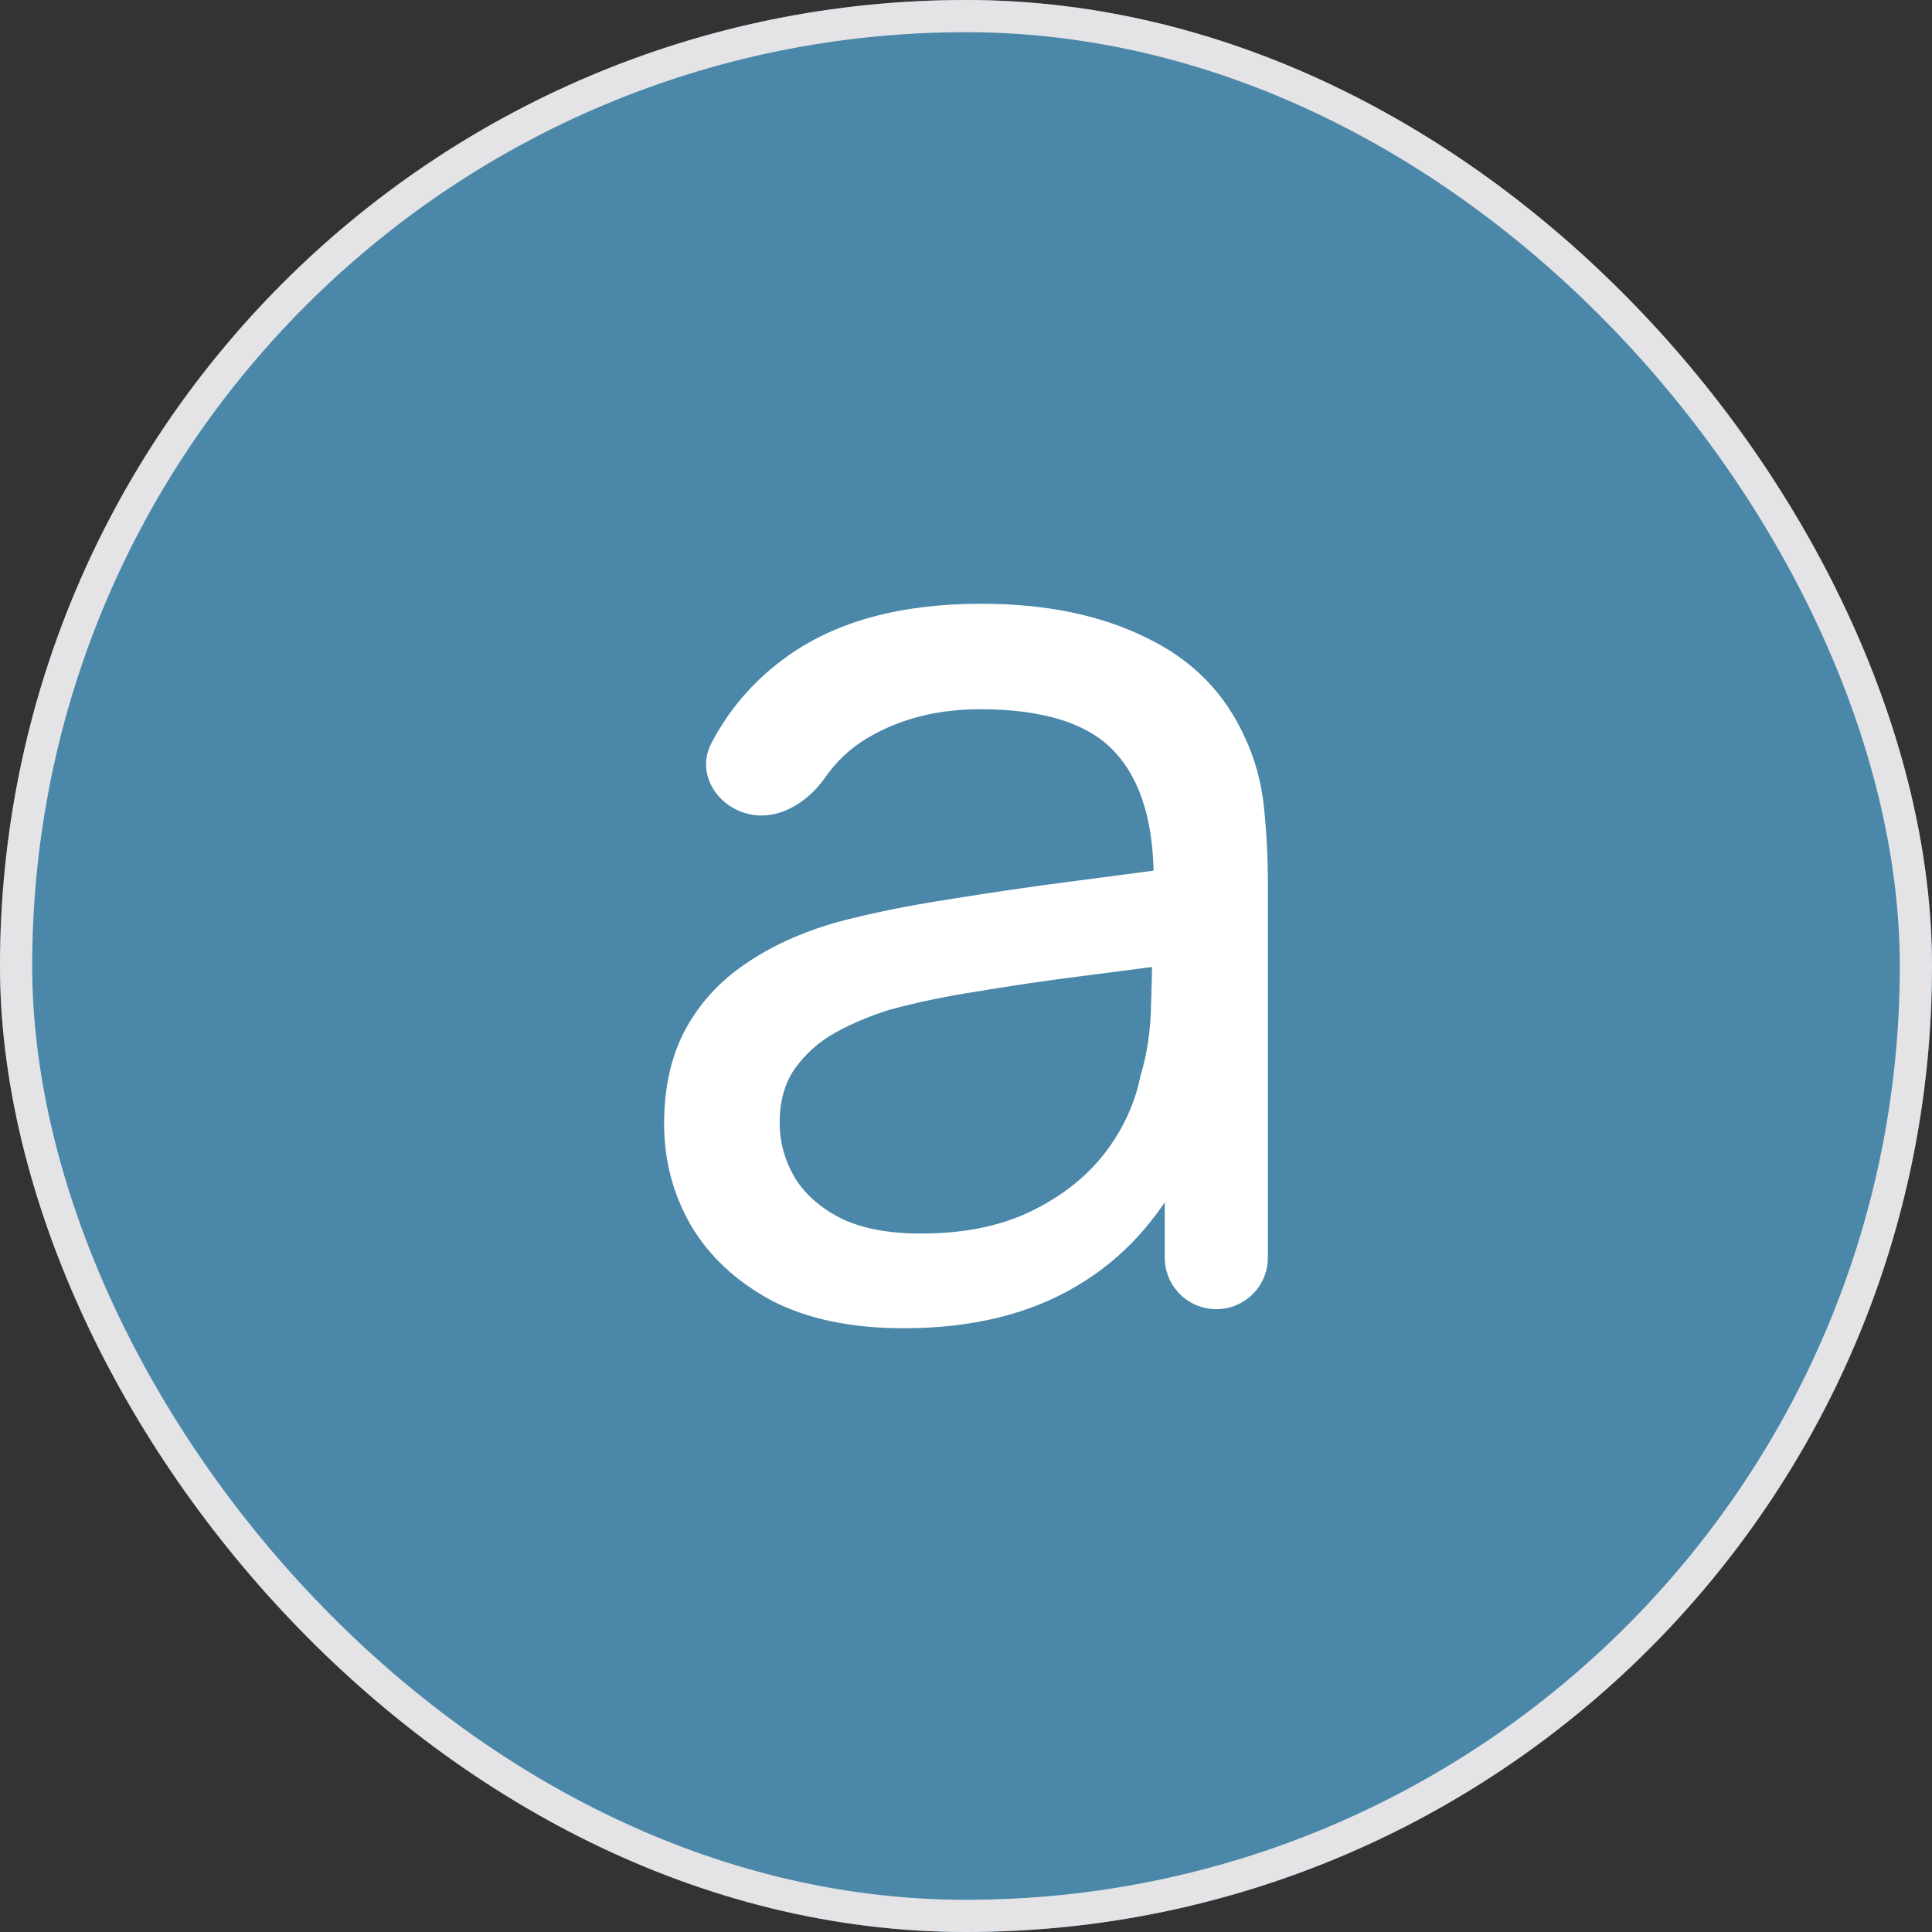 <svg width="60" height="60" viewBox="0 0 60 60" fill="none" xmlns="http://www.w3.org/2000/svg">
<rect x="0" y="0" width="60" height="60" fill="#333333" stroke="none"/>
<g clip-path="url(#clip0_117_18243)">
<rect width="60" height="60" rx="30" fill="#4A87A8"/>
<path d="M15 17C15 15.895 15.895 15 17 15H43C44.105 15 45 15.895 45 17V43C45 44.105 44.105 45 43 45H17C15.895 45 15 44.105 15 43V17Z" fill="#4A87A8"/>
<path d="M28.064 41.25C26.429 41.25 25.057 40.961 23.949 40.382C22.855 39.789 22.024 39.013 21.456 38.053C20.902 37.092 20.625 36.039 20.625 34.895C20.625 33.776 20.841 32.809 21.274 31.993C21.72 31.165 22.341 30.48 23.139 29.941C23.936 29.388 24.889 28.954 25.997 28.638C27.037 28.362 28.199 28.125 29.483 27.928C30.78 27.717 32.091 27.526 33.416 27.355C34.325 27.238 35.193 27.123 36.019 27.012C36.251 26.981 36.356 27.294 36.152 27.409V27.409C36.009 27.49 35.832 27.384 35.83 27.22C35.814 25.513 35.421 24.235 34.652 23.388C33.841 22.48 32.436 22.026 30.436 22.026C29.111 22.026 27.949 22.322 26.949 22.915C26.424 23.223 25.982 23.635 25.622 24.151C25.056 24.962 24.099 25.533 23.151 25.254V25.254C22.201 24.975 21.631 23.968 22.088 23.089C22.662 21.989 23.464 21.076 24.497 20.349C26.01 19.283 28.003 18.75 30.476 18.75C32.463 18.75 34.166 19.099 35.584 19.796C37.017 20.48 38.044 21.52 38.666 22.915C38.976 23.572 39.172 24.29 39.253 25.066C39.334 25.829 39.375 26.632 39.375 27.474V39.056C39.375 39.941 38.658 40.658 37.774 40.658V40.658C36.889 40.658 36.172 39.941 36.172 39.056V36.141C36.172 35.883 36.457 35.726 36.676 35.864V35.864C36.816 35.953 36.869 36.133 36.793 36.281C35.979 37.876 34.866 39.091 33.456 39.928C31.983 40.809 30.186 41.25 28.064 41.25ZM28.611 38.309C29.909 38.309 31.03 38.086 31.976 37.638C32.936 37.178 33.706 36.579 34.287 35.842C34.868 35.092 35.247 34.276 35.422 33.395C35.625 32.737 35.733 32.007 35.747 31.204C35.766 30.611 35.779 30.119 35.784 29.728C35.787 29.539 35.98 29.411 36.155 29.485V29.485C36.403 29.59 36.353 29.954 36.087 29.989C35.24 30.102 34.403 30.21 33.578 30.316C32.443 30.46 31.368 30.618 30.355 30.79C29.341 30.947 28.429 31.138 27.618 31.362C27.024 31.546 26.463 31.783 25.936 32.072C25.422 32.362 25.003 32.737 24.679 33.197C24.368 33.645 24.213 34.204 24.213 34.875C24.213 35.454 24.361 36.007 24.659 36.533C24.97 37.059 25.443 37.487 26.078 37.816C26.726 38.145 27.571 38.309 28.611 38.309Z" fill="white"/>
</g>
<rect x="0.5" y="0.5" width="59" height="59" rx="29.5" stroke="#E4E4E7"/>
<defs>
<clipPath id="clip0_117_18243">
<rect width="60" height="60" rx="30" fill="white"/>
</clipPath>
</defs>
</svg>
